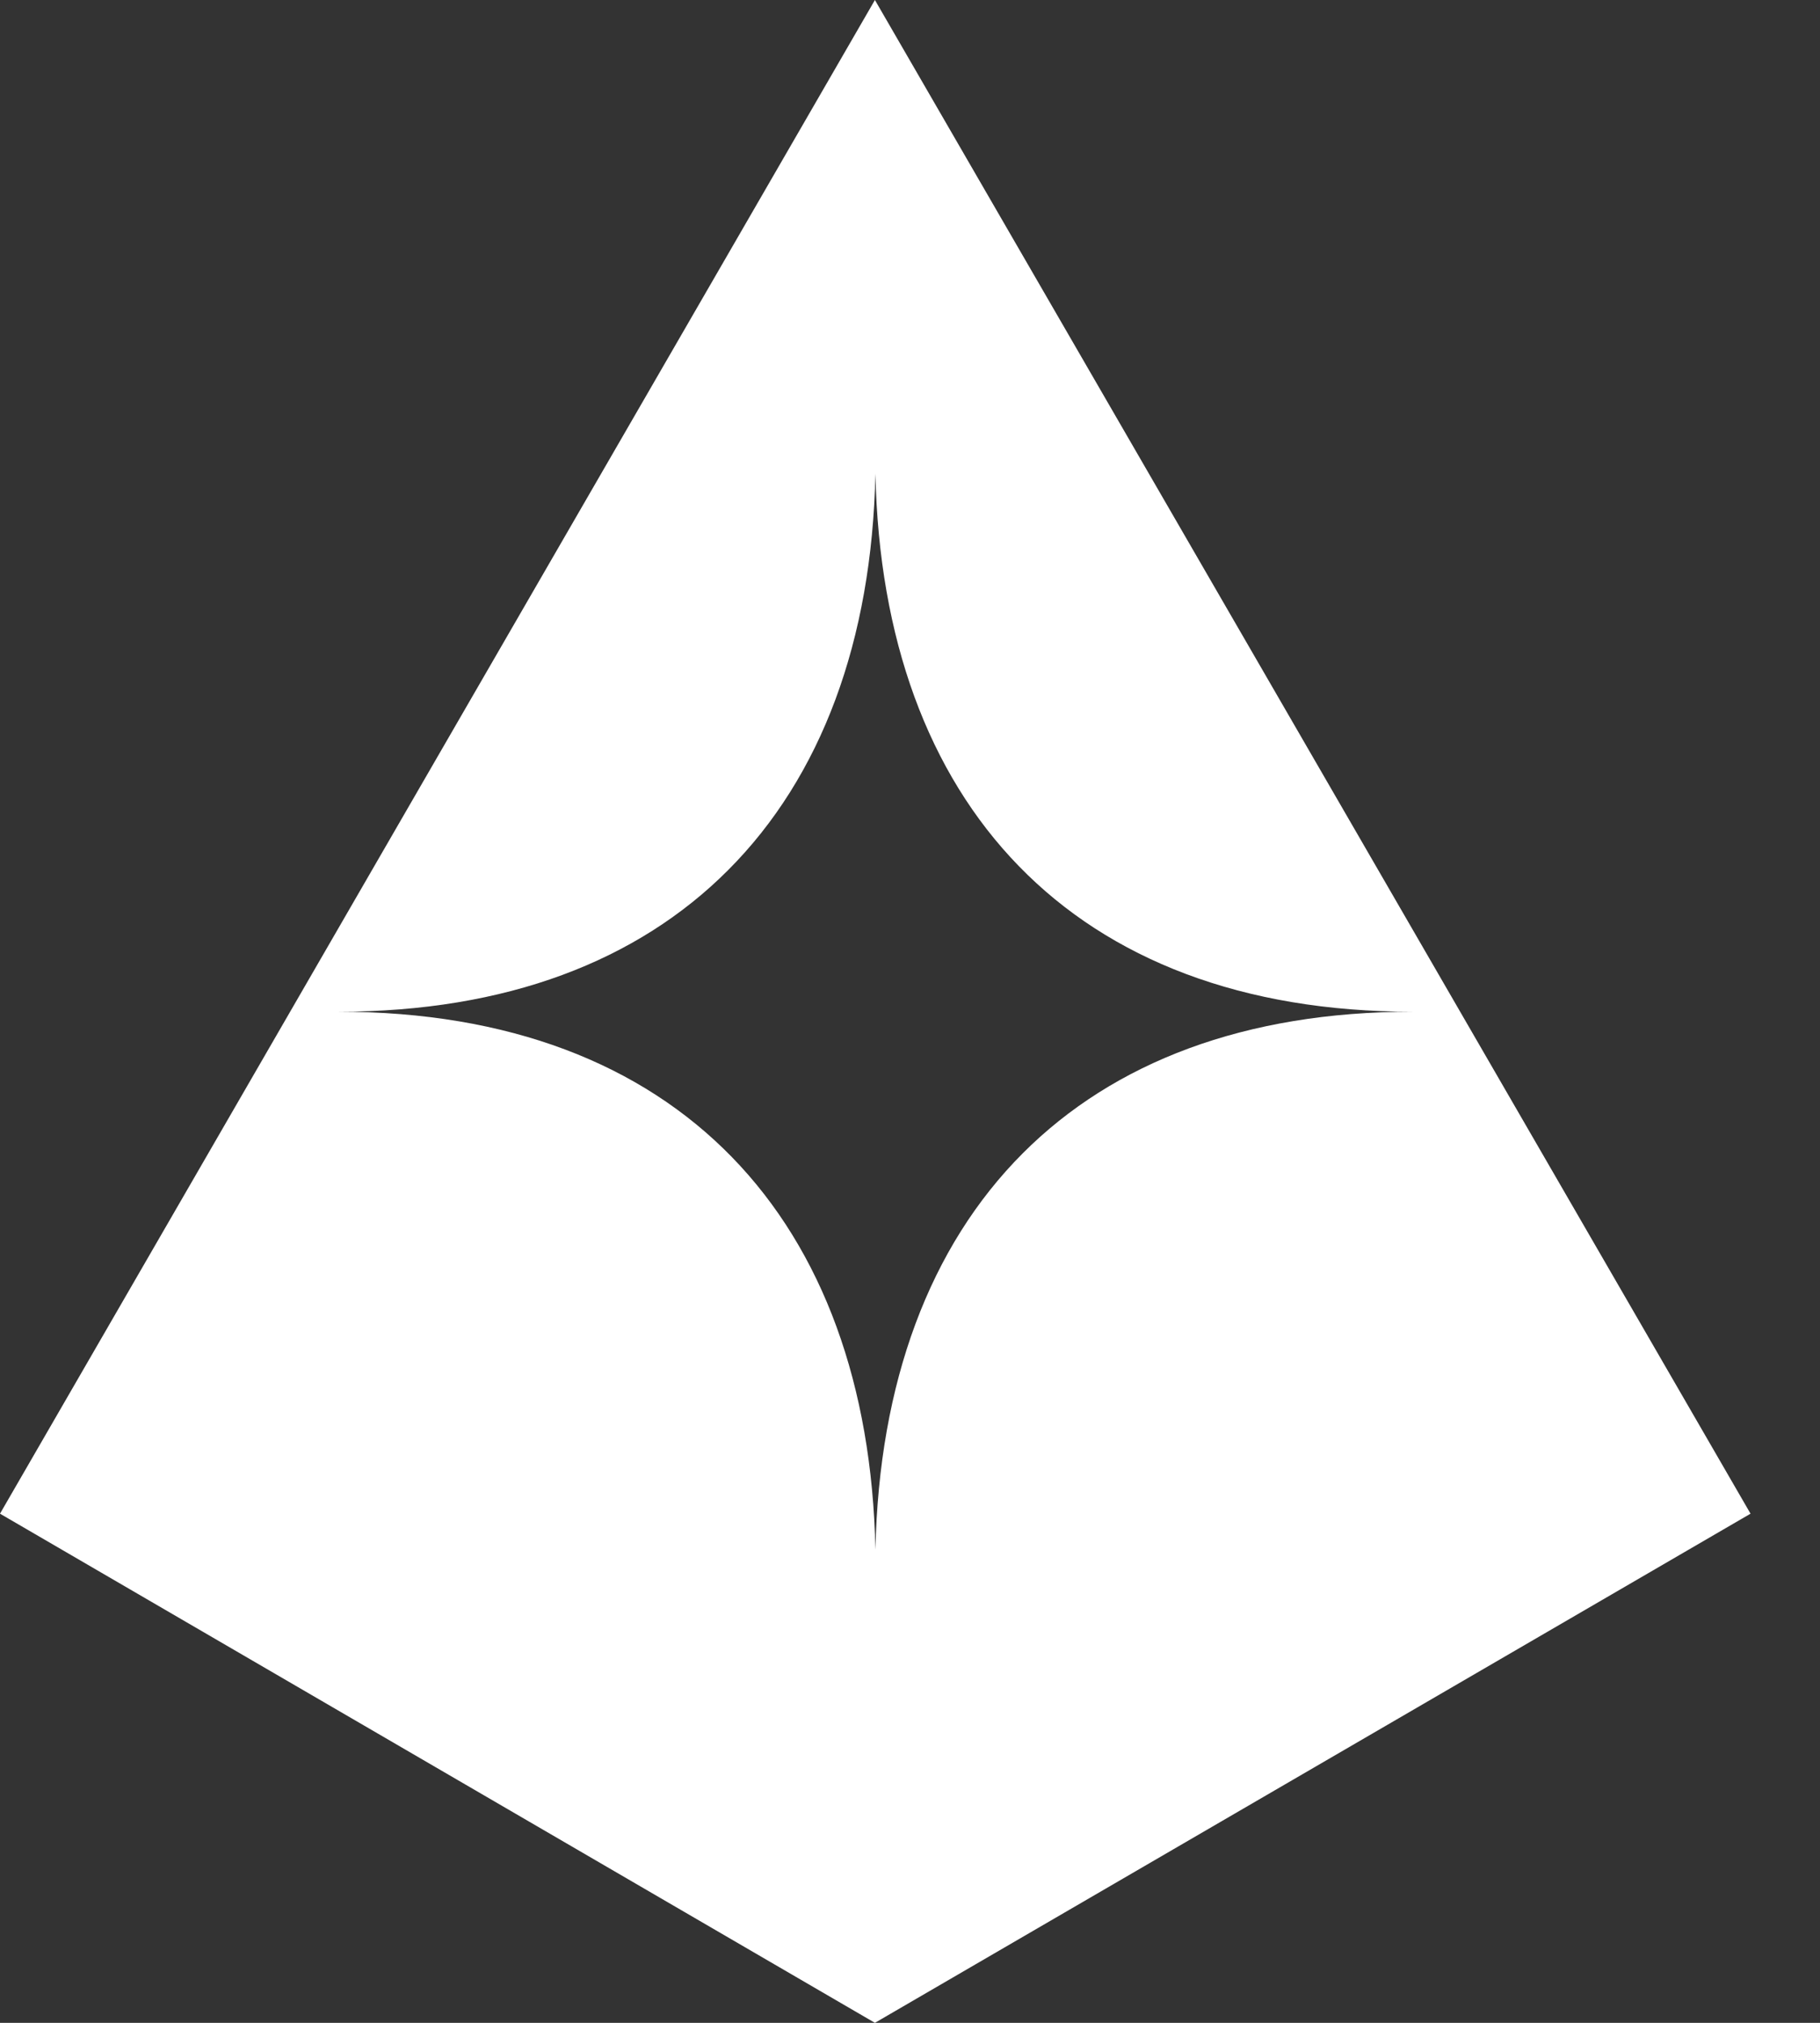 <svg width="18" height="20" viewBox="0 0 18 20" fill="none" xmlns="http://www.w3.org/2000/svg">
<rect x="0" y="0" width="18" height="20" fill="#333333" stroke="none"/>
<path fill-rule="evenodd" clip-rule="evenodd" d="M8.653 0L0 14.966L8.653 20L17.313 14.966L8.653 0ZM7.201 8.603C8.124 7.679 8.623 6.335 8.658 4.684C8.727 7.939 10.603 10.003 13.969 10.003C12.31 10.003 11.013 10.504 10.116 11.402C9.193 12.326 8.693 13.671 8.658 15.322C8.59 12.066 6.714 10.003 3.348 10.003C5.007 10.003 6.304 9.502 7.201 8.603Z" fill="white"/>
</svg>
